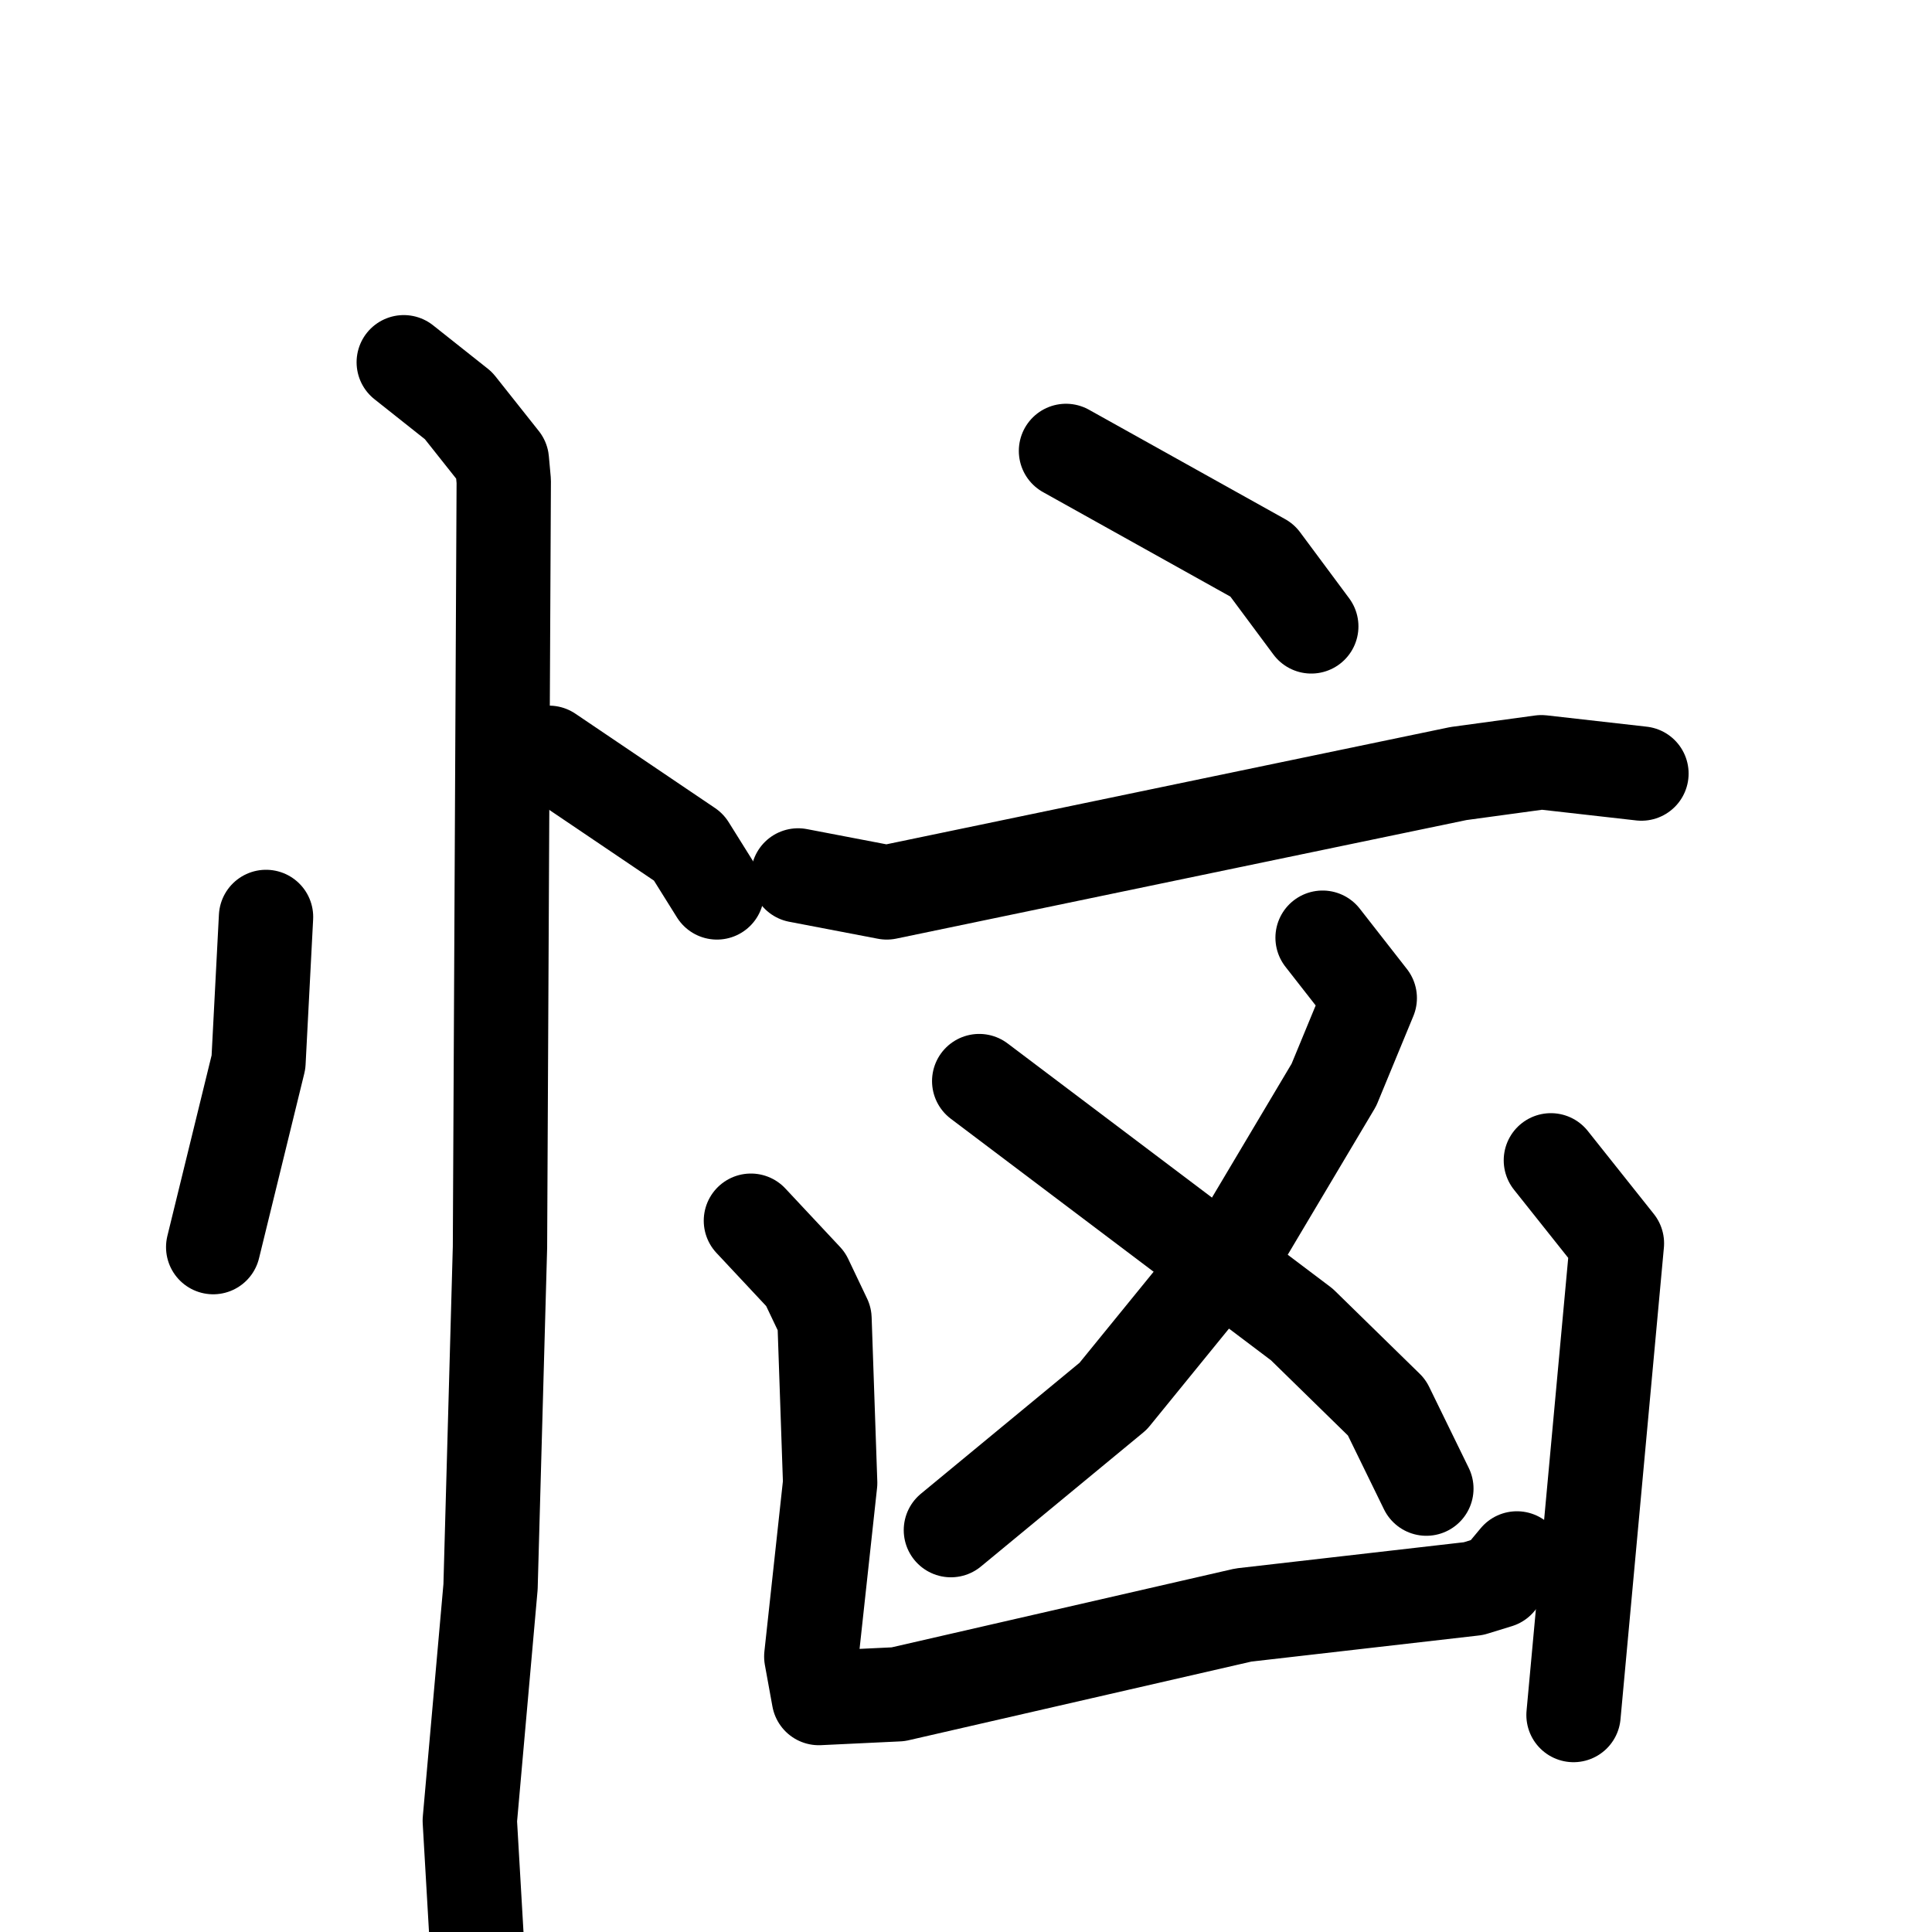 <svg xmlns="http://www.w3.org/2000/svg" viewBox="0 0 1024 1024">
  <g style="fill:none;stroke:#000000;stroke-width:50;stroke-linecap:round;stroke-linejoin:round;" transform="scale(1, 1) translate(0, 0)">
    <path d="M 141.0,486.0 L 137.0,563.0 L 113.0,661.0"/>
    <path d="M 291.0,399.0 L 365.0,449.0 L 380.0,473.0"/>
    <path d="M 214.0,192.0 L 243.0,215.0 L 266.0,244.0 L 267.0,255.0 L 265.0,661.0 L 260.0,841.0 L 249.0,965.0 L 253.0,1034.0"/>
    <path d="M 565.0,239.0 L 669.0,297.0 L 695.0,332.0"/>
    <path d="M 423.0,464.0 L 470.0,473.0 L 773.0,410.0 L 817.0,404.0 L 870.0,410.0"/>
    <path d="M 701.0,497.0 L 726.0,529.0 L 707.0,575.0 L 660.0,654.0 L 590.0,740.0 L 504.0,811.0"/>
    <path d="M 519.0,573.0 L 690.0,702.0 L 735.0,746.0 L 756.0,789.0"/>
    <path d="M 398.0,647.0 L 427.0,678.0 L 437.0,699.0 L 440.0,786.0 L 430.0,878.0 L 434.0,900.0 L 476.0,898.0 L 659.0,856.0 L 781.0,842.0 L 794.0,838.0 L 804.0,826.0"/>
    <path d="M 822.0,615.0 L 857.0,659.0 L 834.0,909.0"/>
  </g>
</svg>
